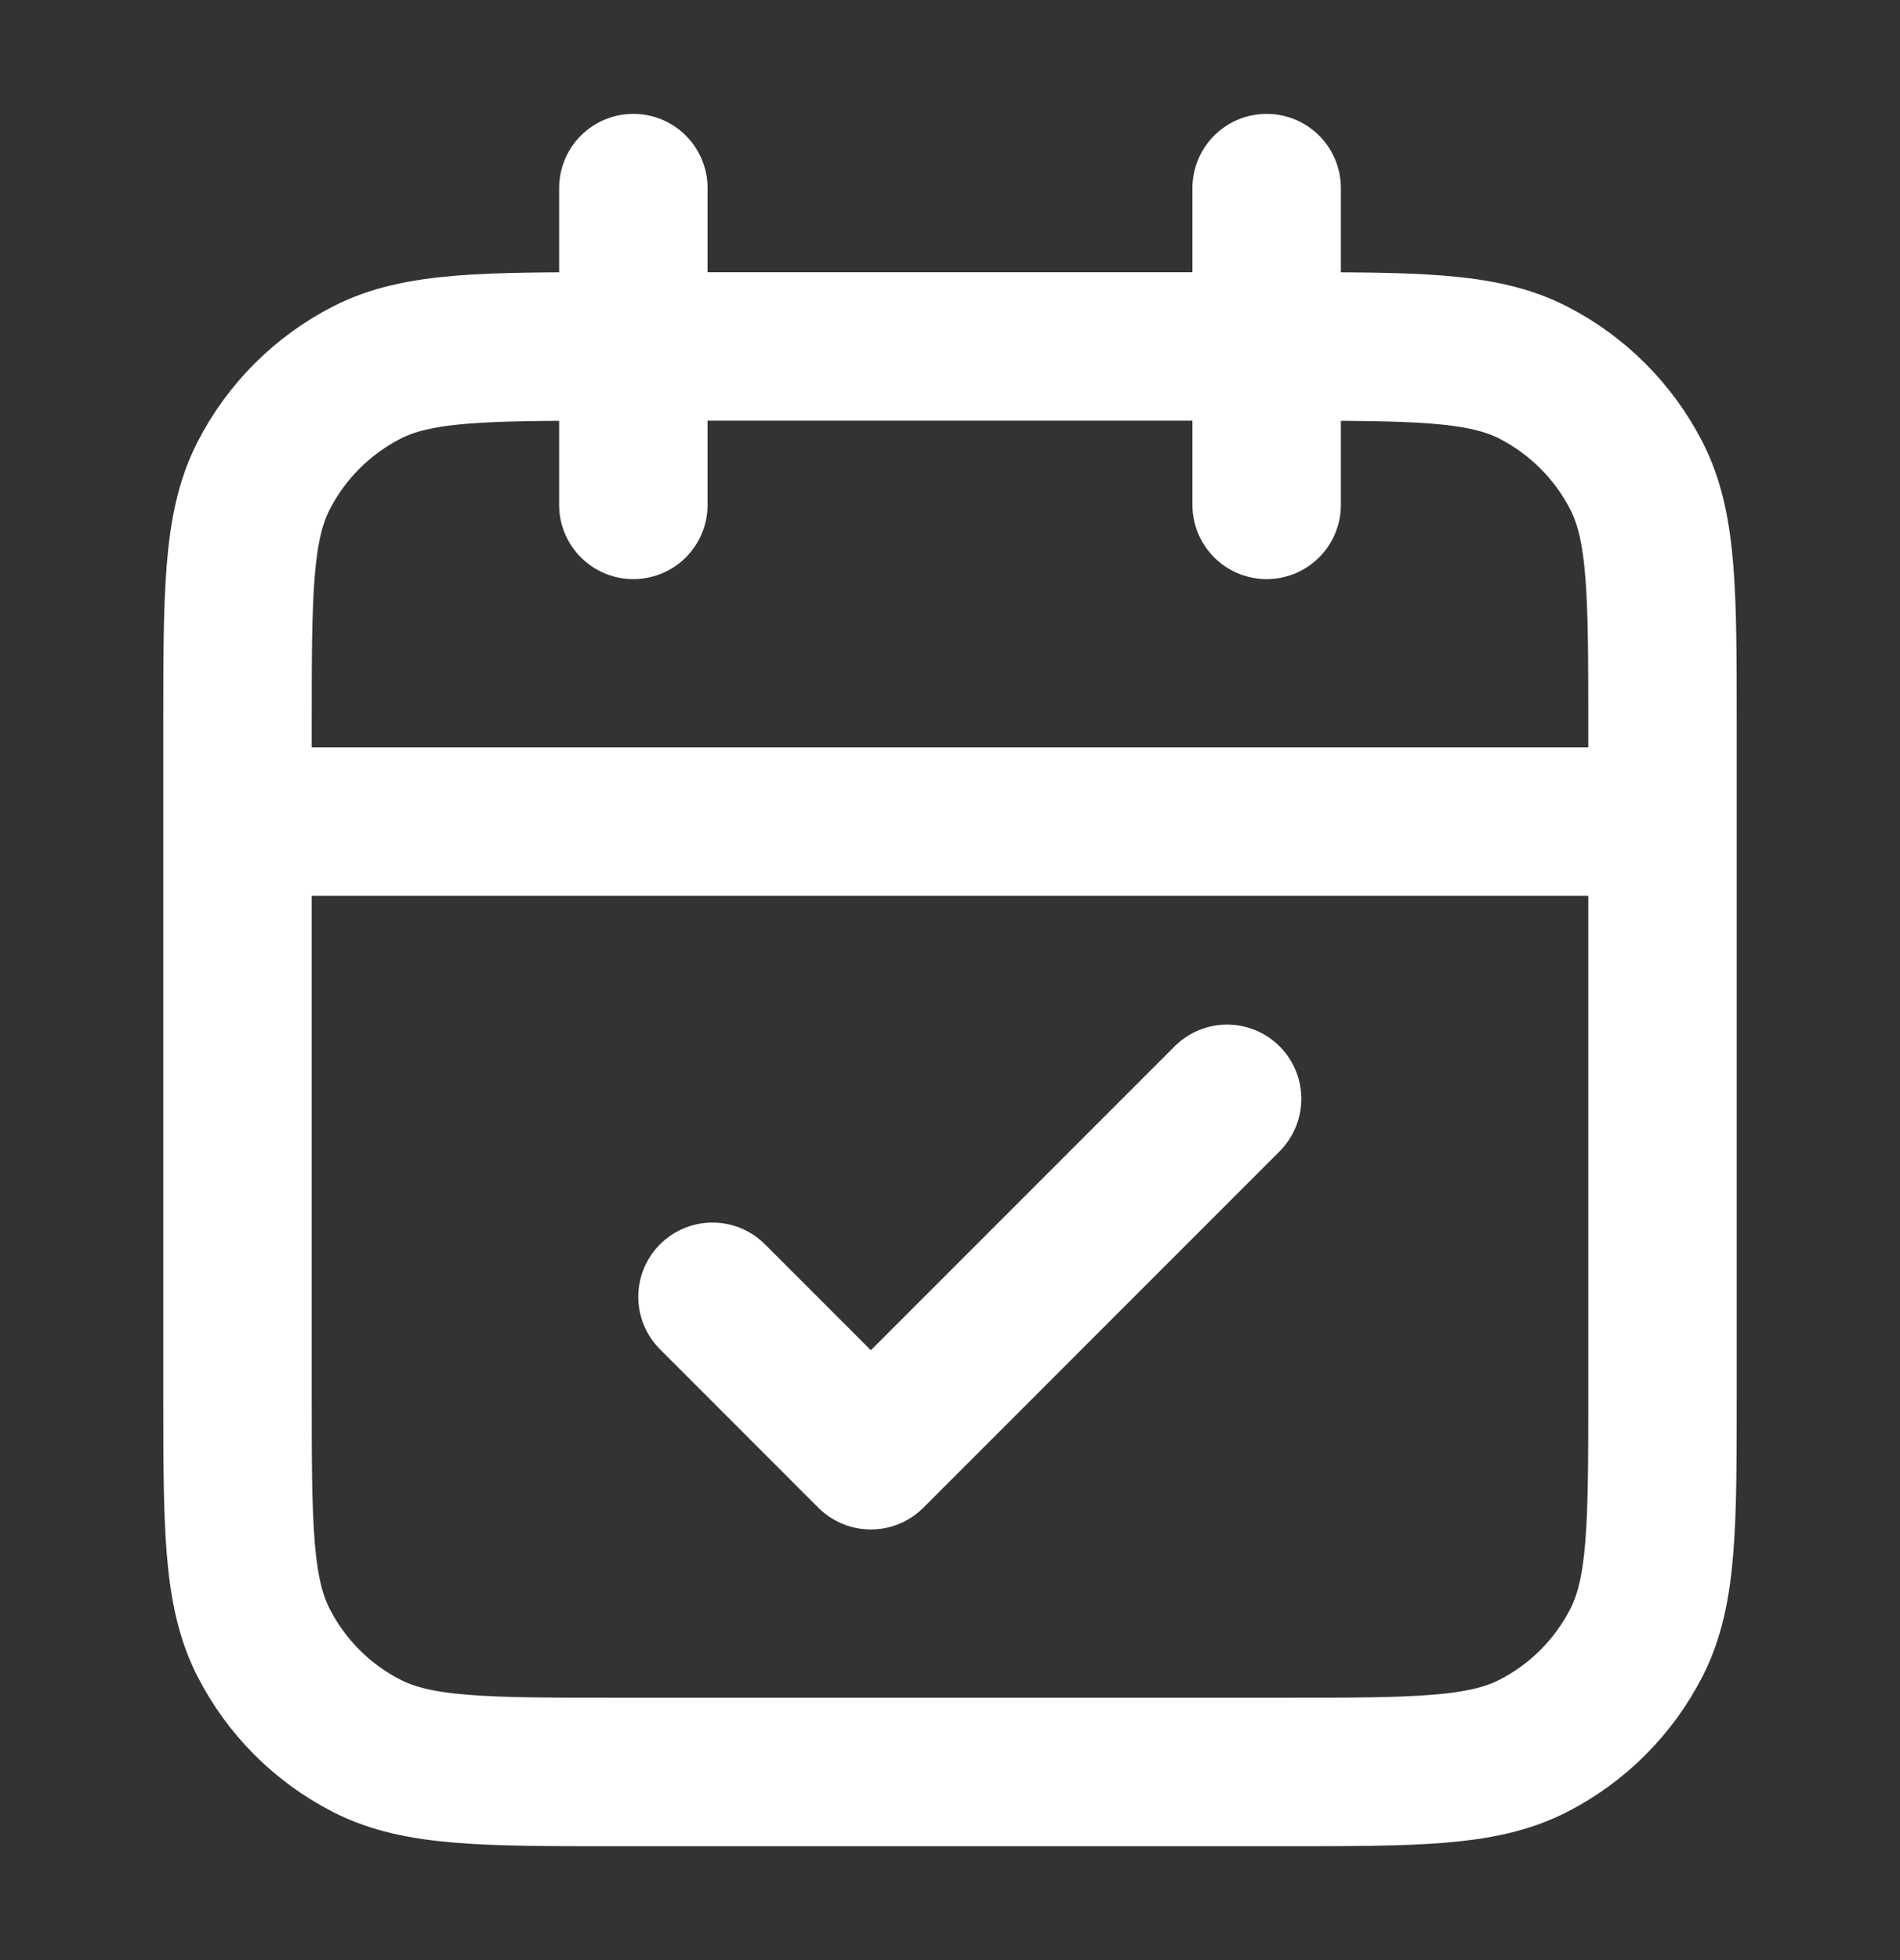 <svg width="32" height="33" viewBox="0 0 32 33" fill="none" xmlns="http://www.w3.org/2000/svg">
<rect x="0" y="0" width="32" height="33" fill="#333333" stroke="none"/>
<path d="M28 13.833H4M21.333 3.167V8.5M10.667 3.167V8.5M12 21.833L14.667 24.5L20.667 18.5M10.4 29.833H21.6C23.84 29.833 24.96 29.833 25.816 29.397C26.569 29.014 27.18 28.402 27.564 27.649C28 26.794 28 25.674 28 23.433V12.233C28 9.993 28 8.873 27.564 8.017C27.18 7.265 26.569 6.653 25.816 6.269C24.96 5.833 23.84 5.833 21.6 5.833H10.4C8.16 5.833 7.04 5.833 6.184 6.269C5.431 6.653 4.819 7.265 4.436 8.017C4 8.873 4 9.993 4 12.233V23.433C4 25.674 4 26.794 4.436 27.649C4.819 28.402 5.431 29.014 6.184 29.397C7.04 29.833 8.16 29.833 10.4 29.833Z" stroke="white" stroke-width="2.5" stroke-linecap="round" stroke-linejoin="round"/>
</svg>
